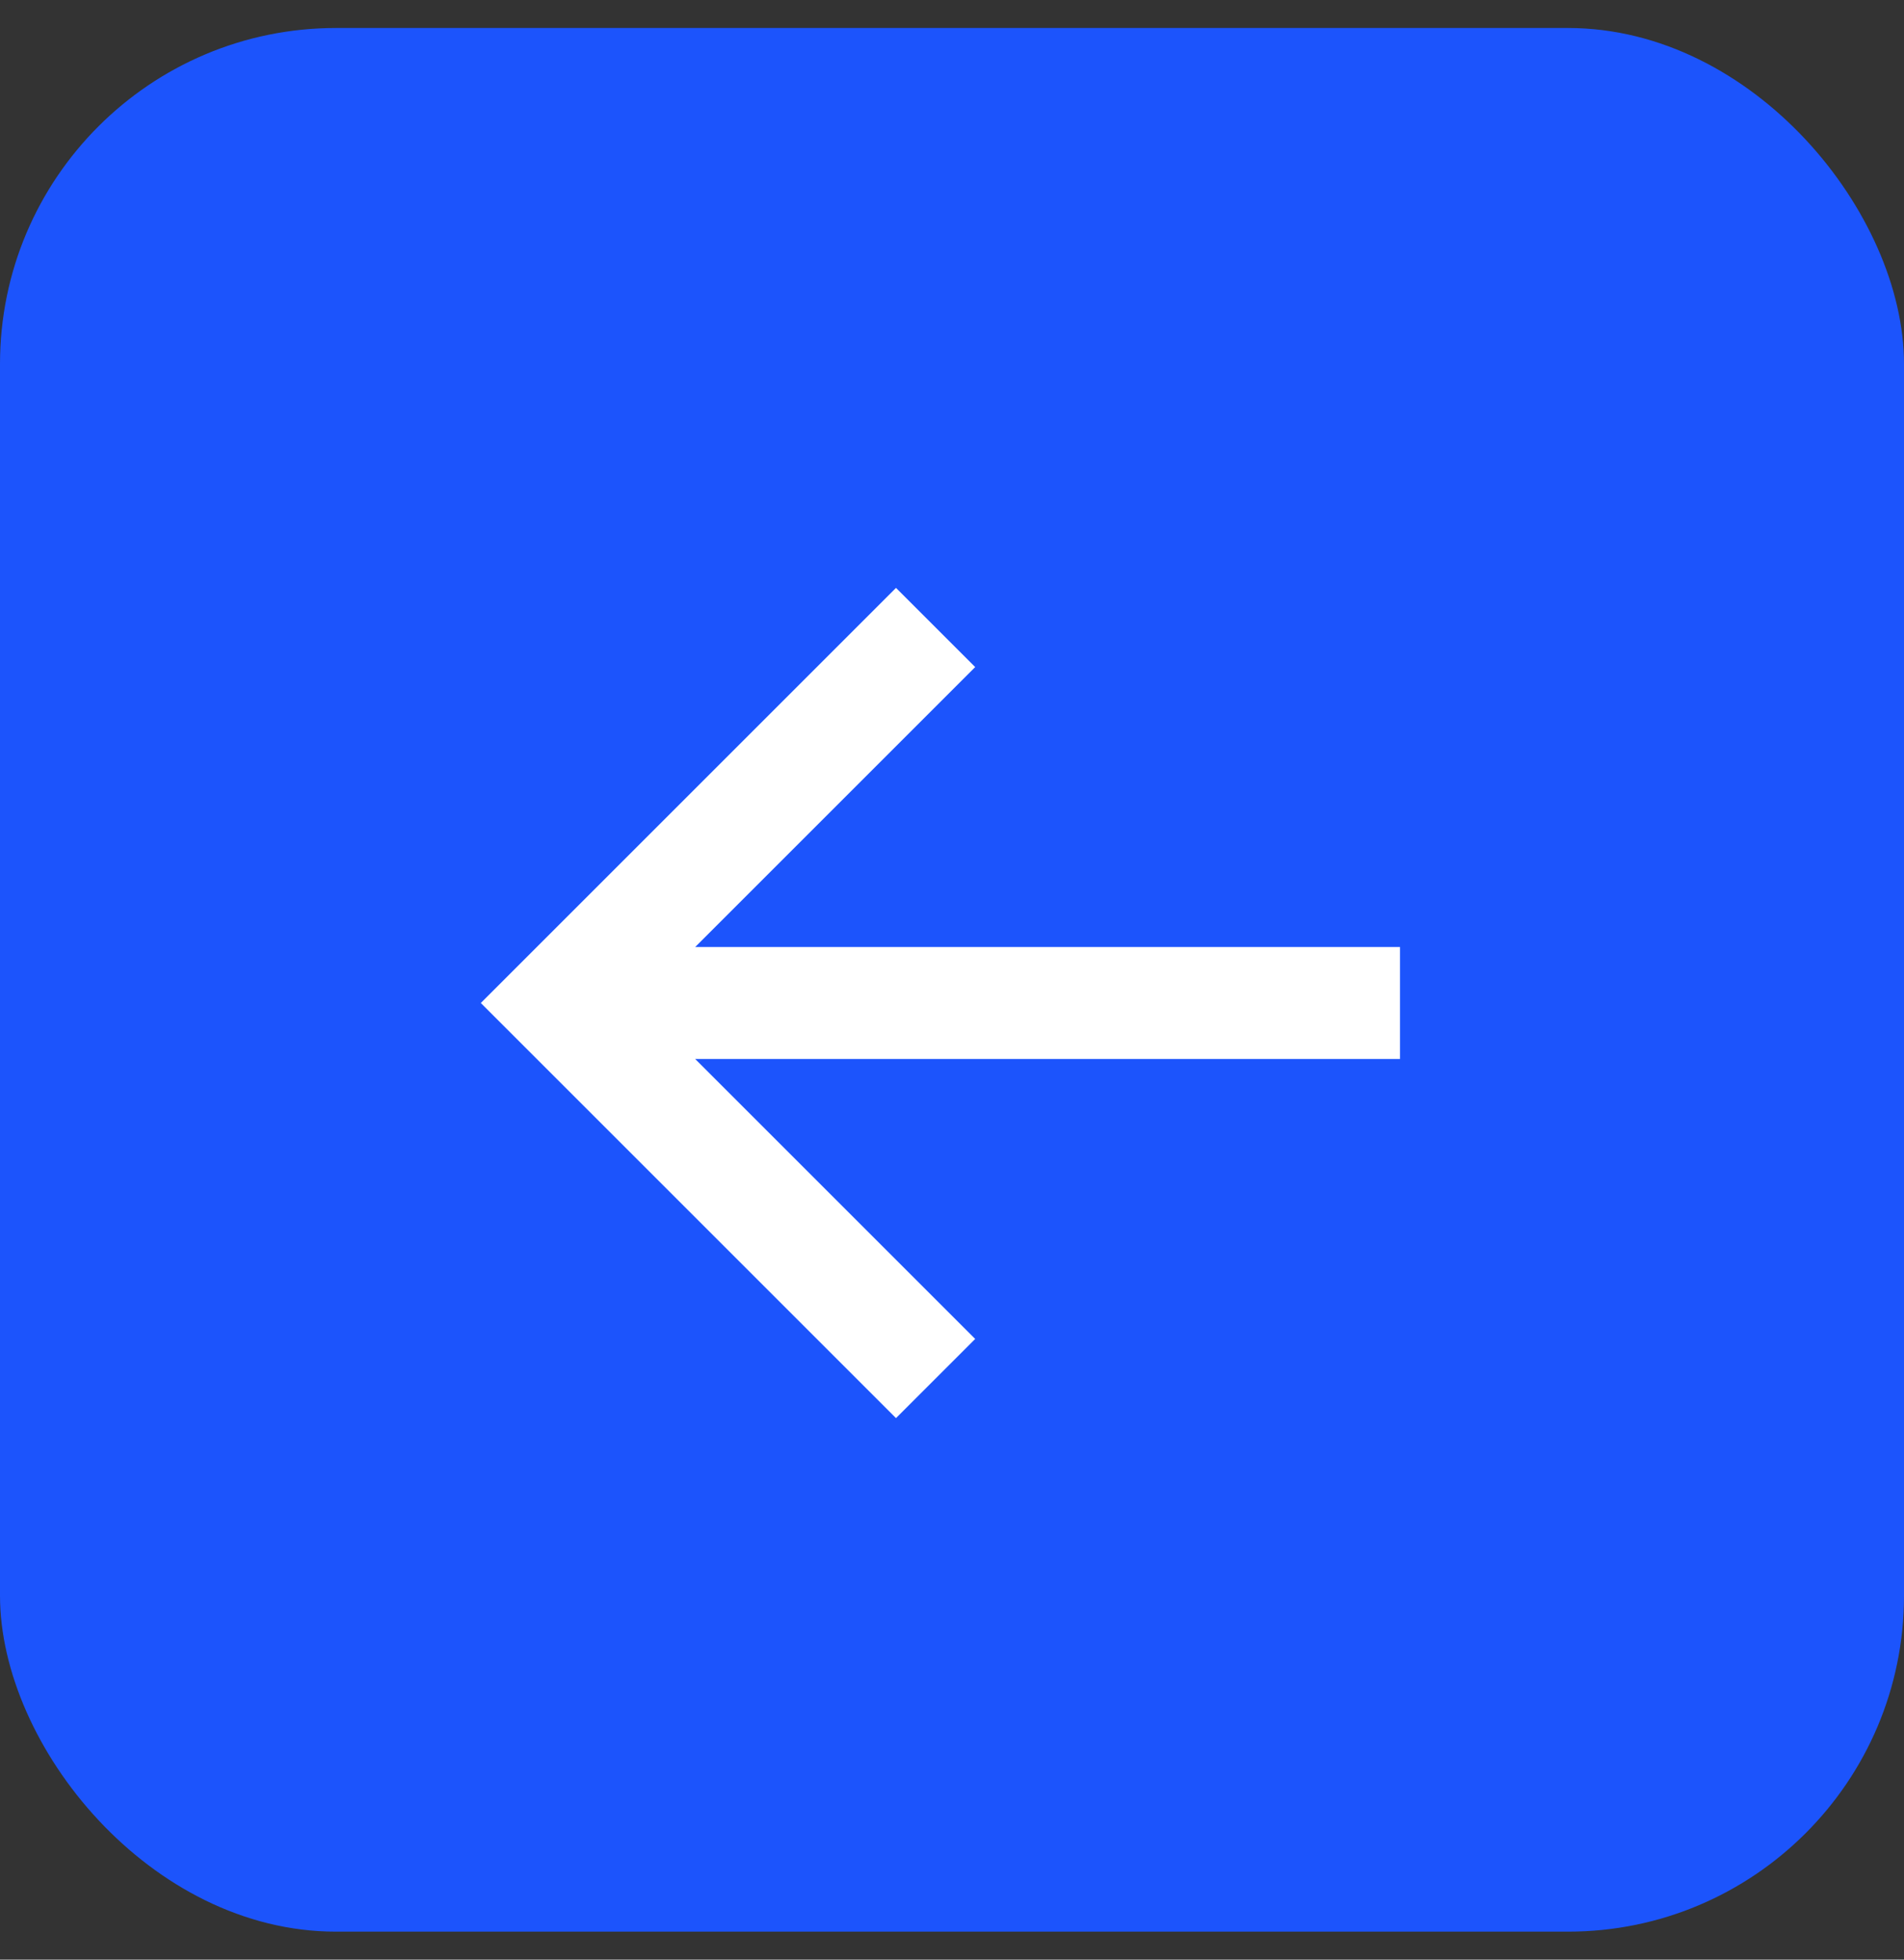 <svg width="34" height="35" viewBox="0 0 34 35" fill="none" xmlns="http://www.w3.org/2000/svg">
<rect x="0" y="0" width="34" height="35" fill="#333333" stroke="none"/>
<rect y="0.5" width="34" height="34" rx="6" fill="#1C54FC"/>
<path d="M16 25.328L17.414 23.914L12.414 18.914L25 18.914L25 16.914L12.414 16.914L17.414 11.914L16 10.5L8.586 17.914L16 25.328Z" fill="white"/>
</svg>
